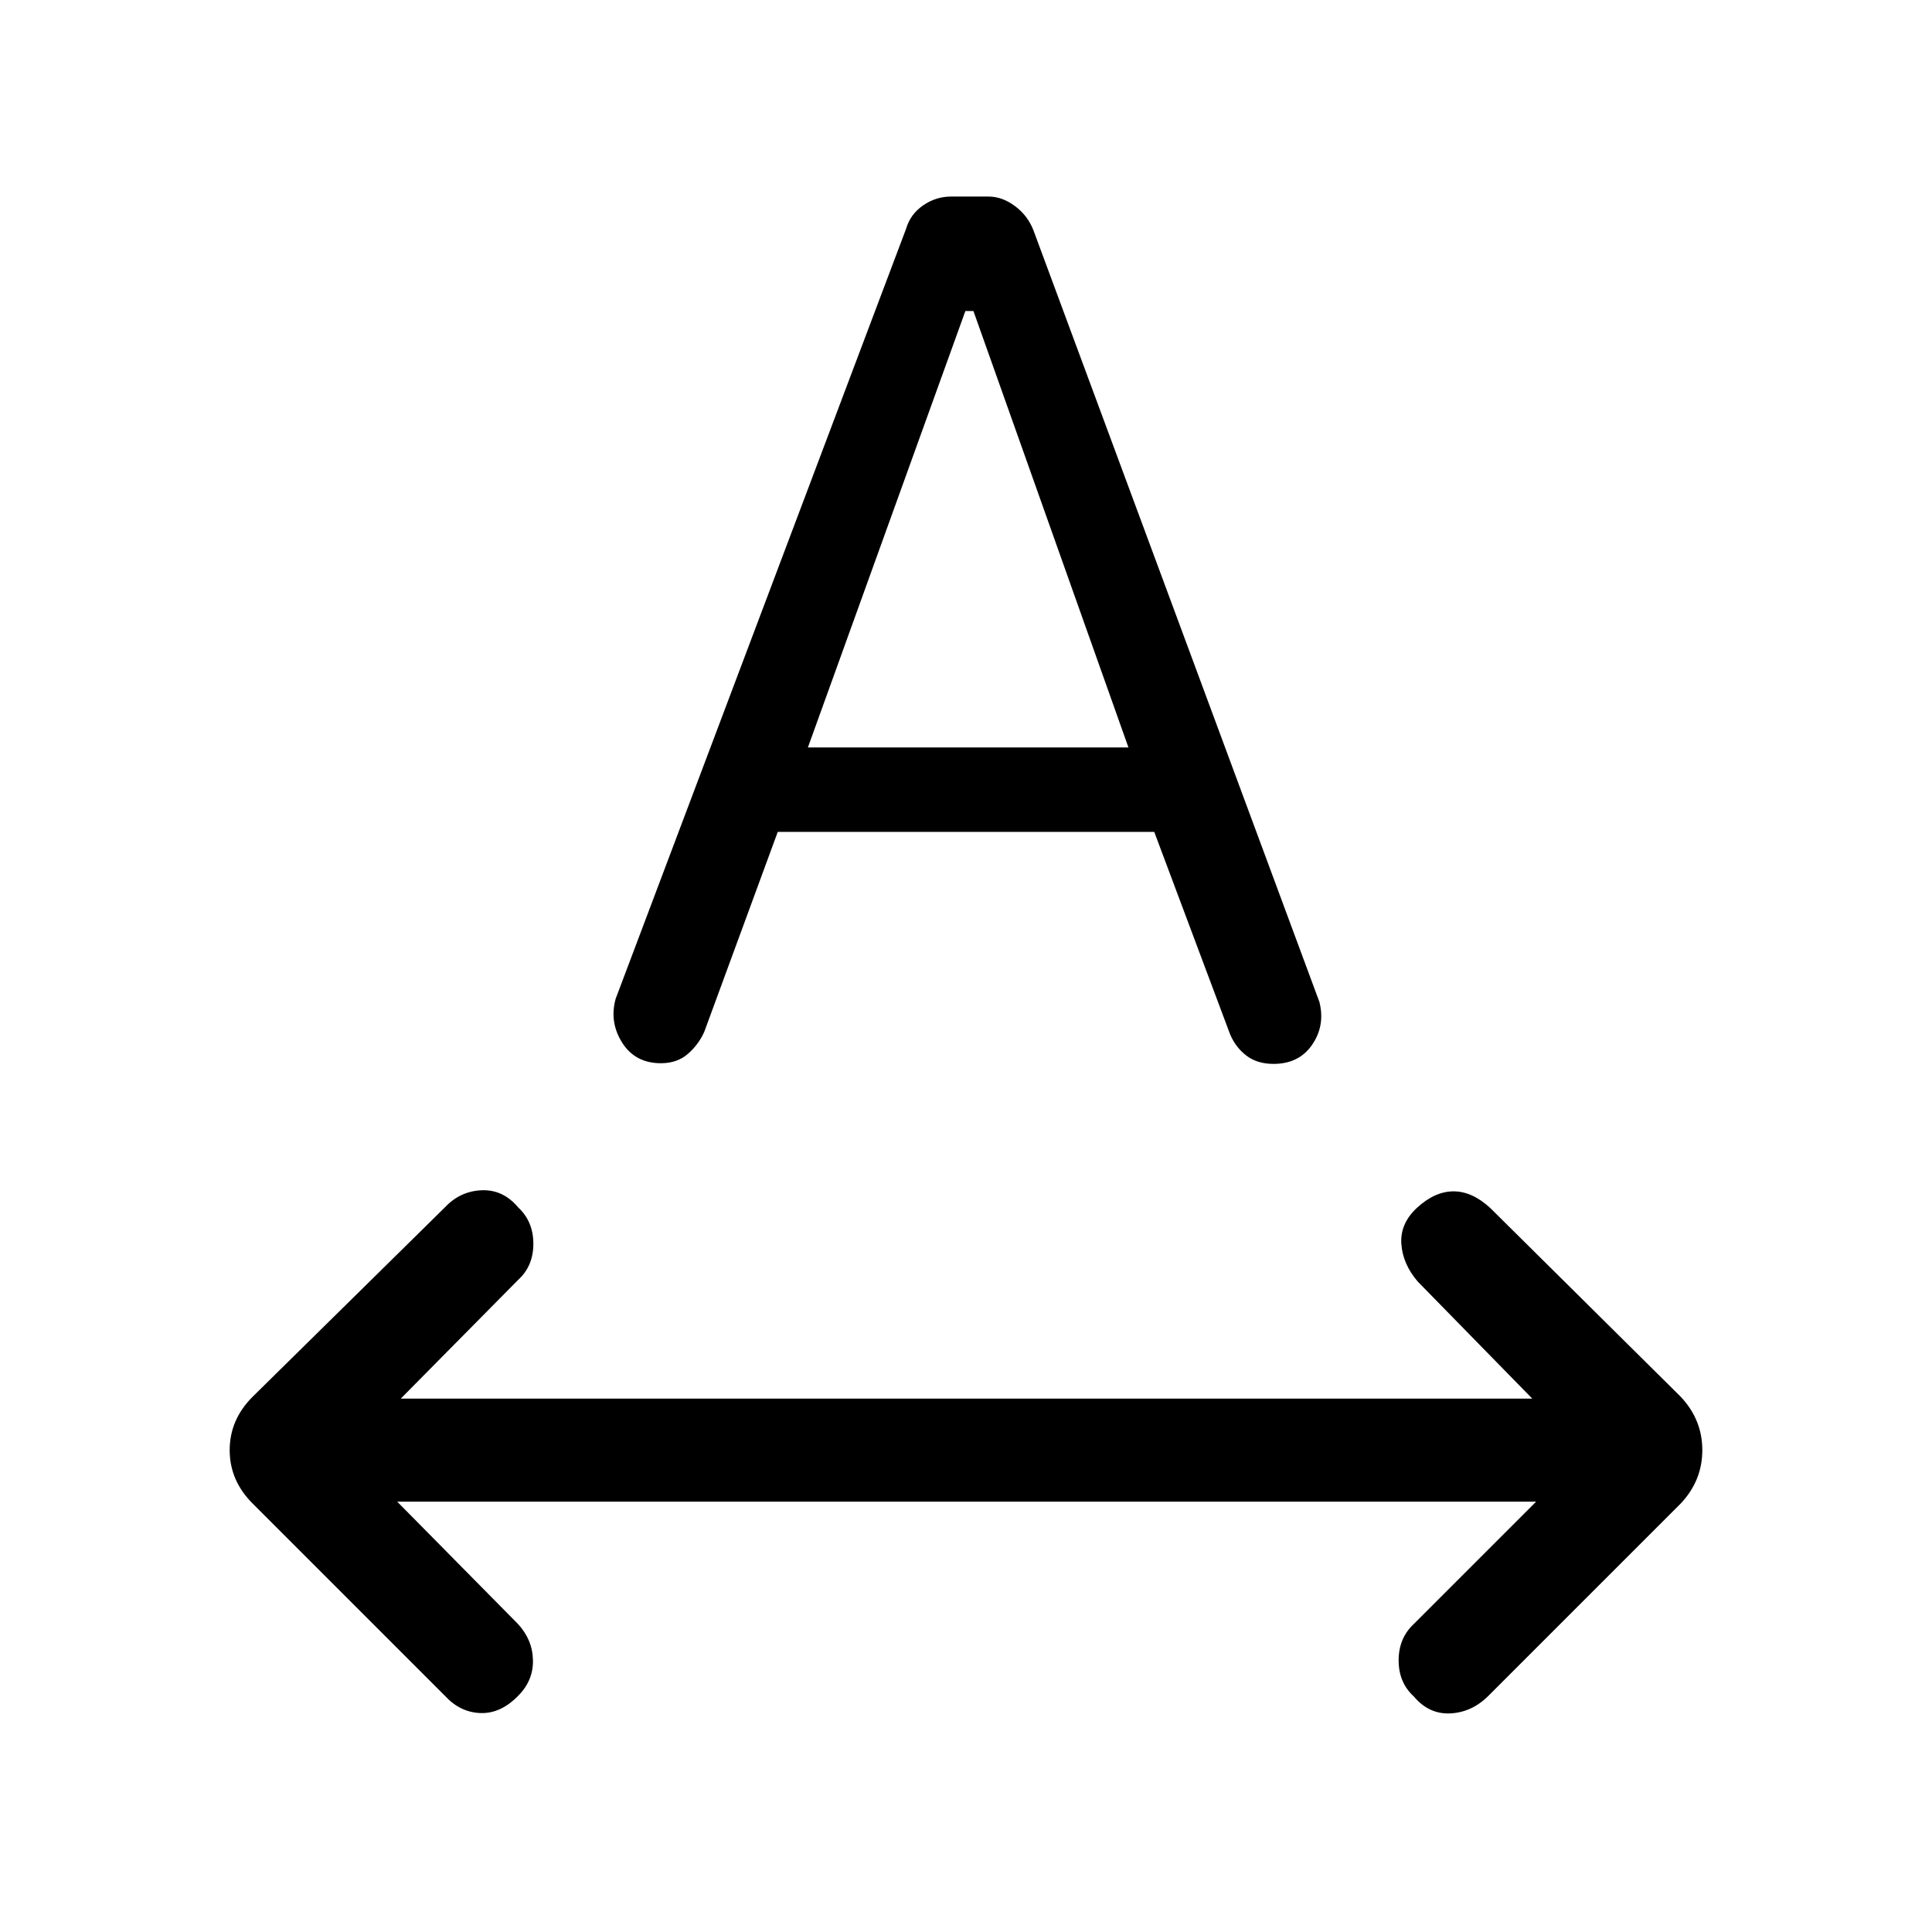<svg xmlns="http://www.w3.org/2000/svg" height="40" viewBox="0 -960 960 960" width="40"><path d="M257.487-117.385q-8.718 8.975-18.808 8.59-10.089-.384-17.628-8.59l-95.538-95.538q-11.385-11.385-11.385-26.513 0-15.128 11.385-26.512l95.538-94.103q7.539-8.051 18.218-8.513 10.68-.461 18.218 8.513 7.538 7.026 7.538 18.077 0 11.051-7.538 17.923l-58.359 59.026h562.257l-56.923-58.18q-7.462-8.718-8.141-18.718-.68-10 7.628-17.795 8.974-8.307 18.295-8.307 9.32 0 18.294 8.307l94.616 93.77q10.718 11.384 10.718 26.512t-10.718 26.513l-95.539 95.538q-8.205 8.206-18.884 8.757-10.68.551-18.218-8.423-7.538-6.872-7.538-17.923 0-11.051 7.538-18.077l60.795-60.795H197.359l59.948 60.718q7.308 7.872 7.513 18.038.205 10.167-7.333 17.705Zm48.411-346.282 144.307-382.589q2.128-7.308 8.487-11.693 6.359-4.384 13.898-4.384h18.564q6.872 0 13.23 4.769 6.359 4.769 9.154 12.077l142.077 383.385q2.923 11.666-3.602 21.205-6.526 9.538-19.193 9.538-8.076 0-13.435-4.064t-8.154-10.628l-37.692-100.59H386.461l-36.512 99.333q-2.795 6.308-8.129 10.962-5.333 4.654-13.41 4.654-12.743 0-19.218-10.154-6.474-10.154-3.294-21.821Zm95.538-124.923h159.282l-77.026-216.872h-4L401.436-588.59Z"/></svg>